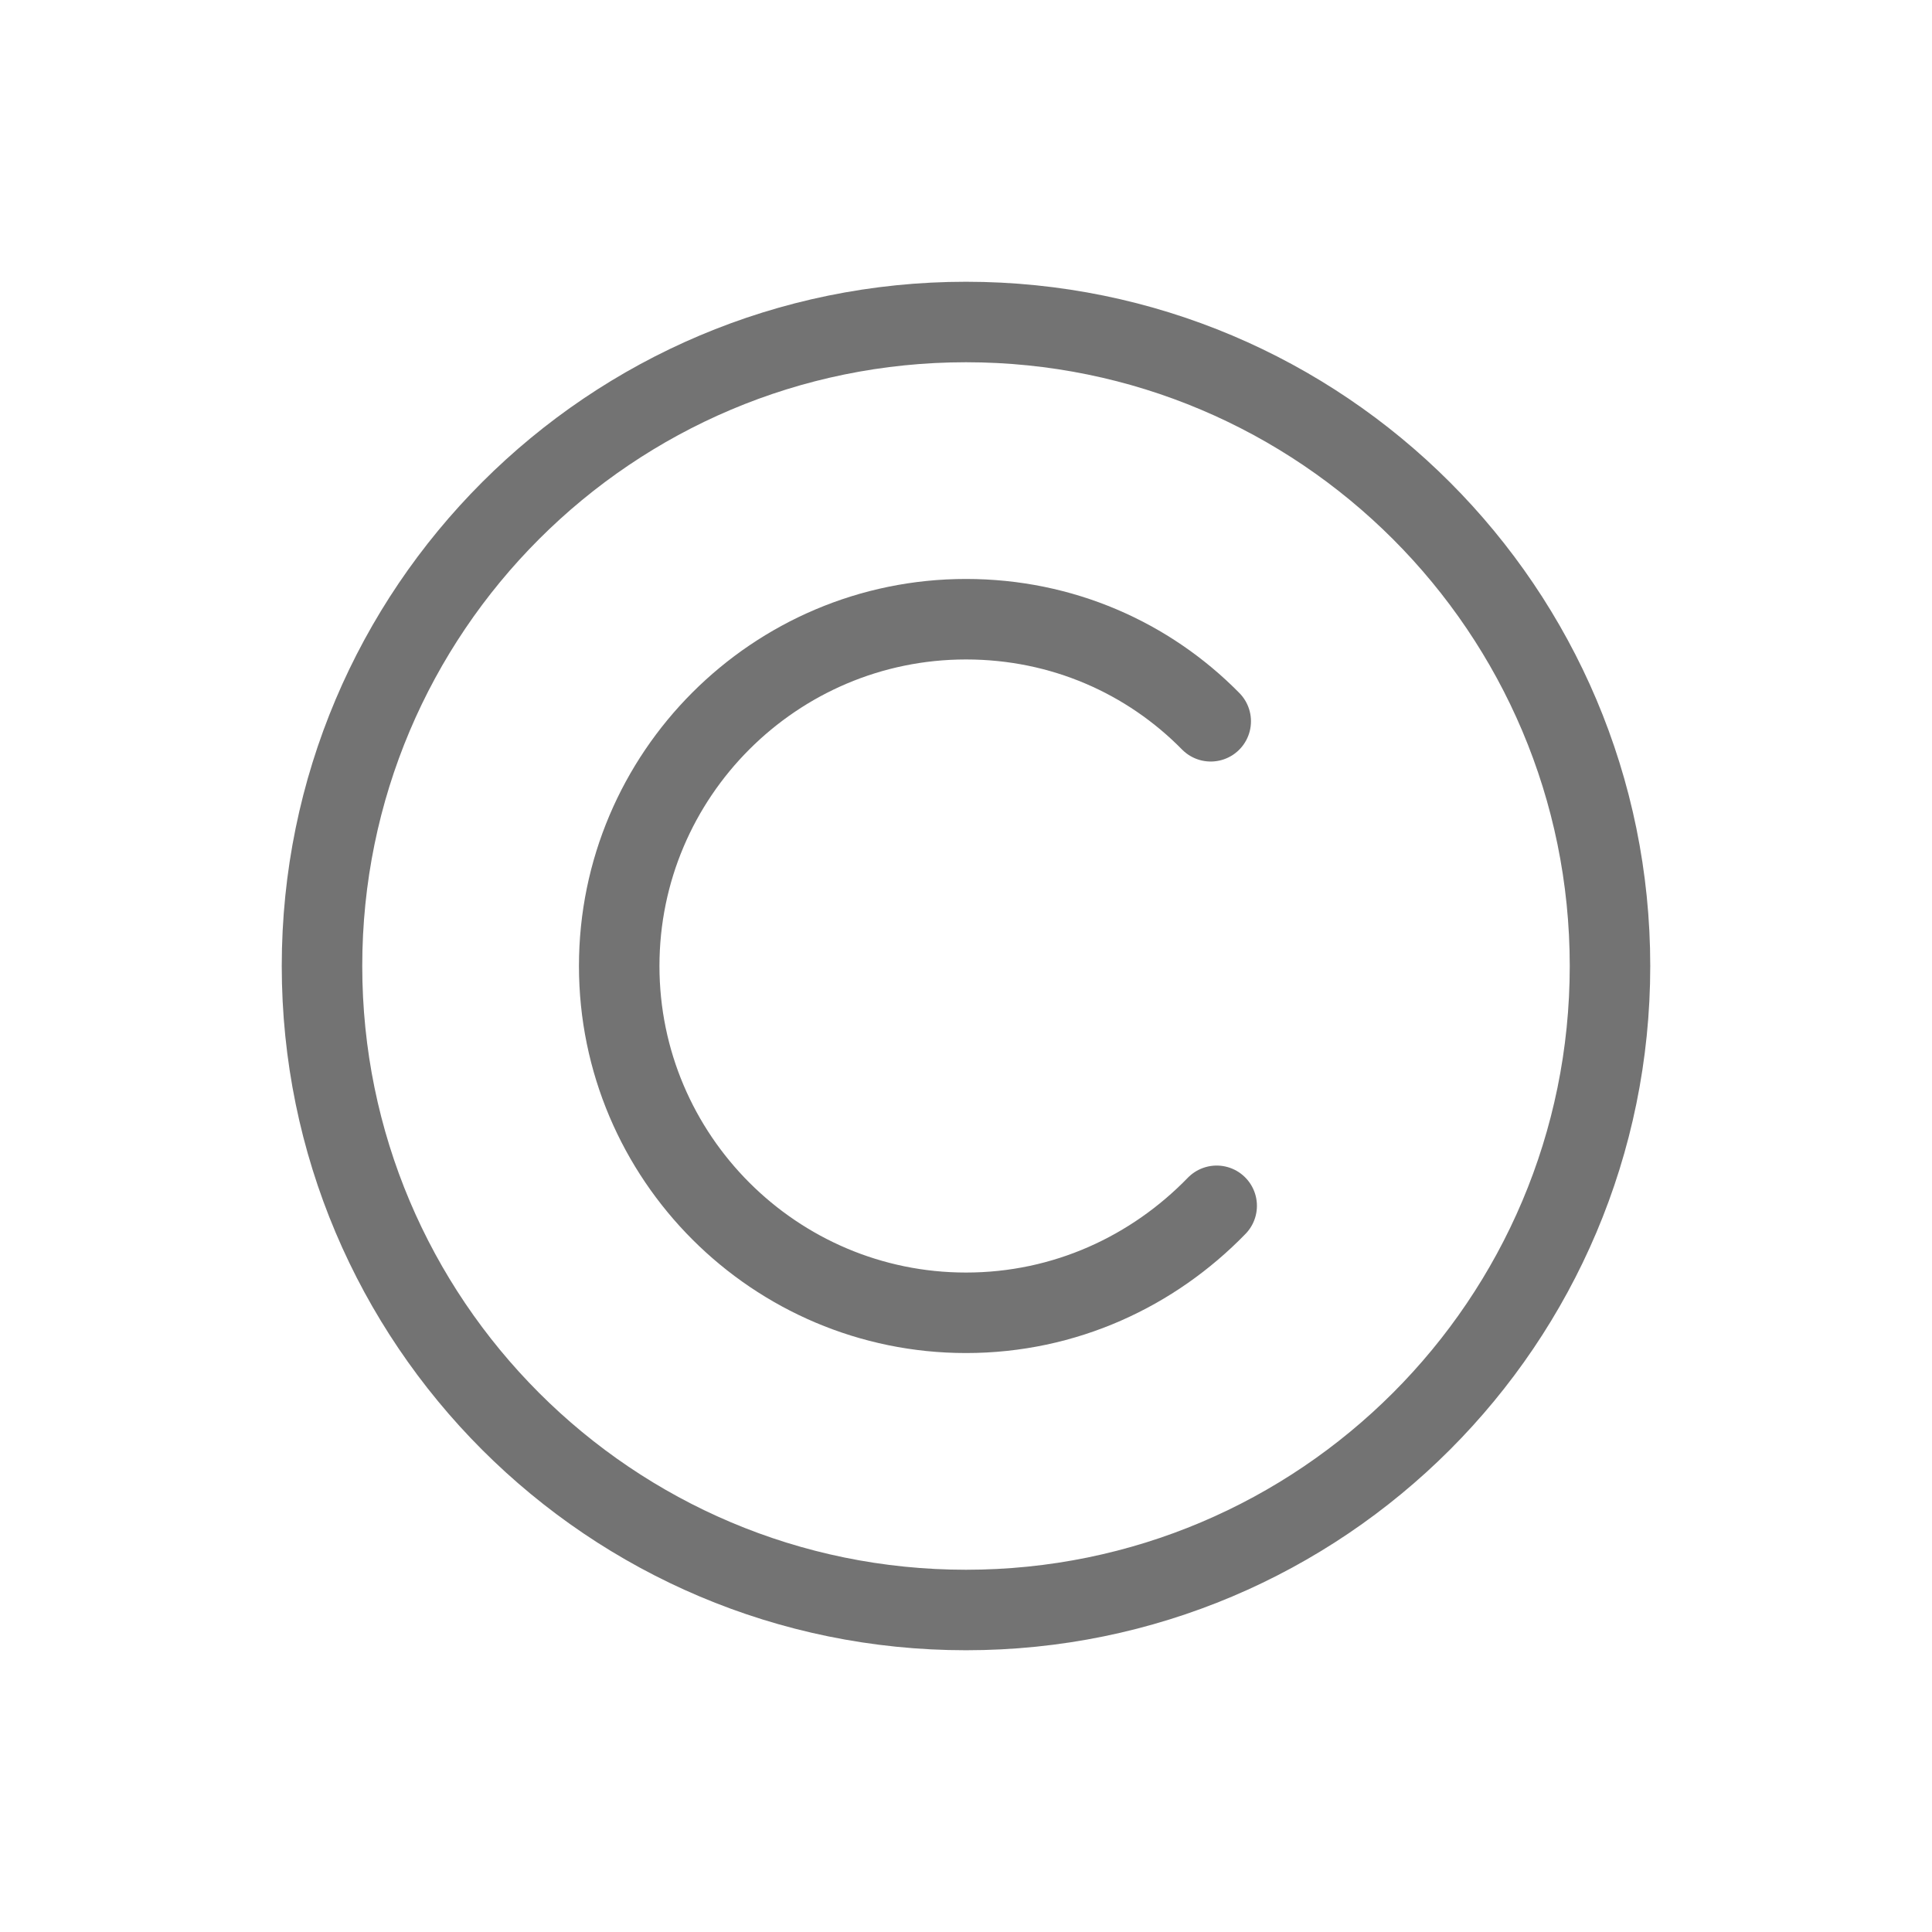 <svg width="24" height="24" viewBox="0 0 24 24" fill="none" xmlns="http://www.w3.org/2000/svg">
<path d="M12 20C16.418 20 20 16.418 20 12C20 7.582 16.418 4 12 4C7.582 4 4 7.582 4 12C4 16.418 7.582 20 12 20Z" stroke="#737373" stroke-linecap="round" stroke-linejoin="round"/>
<path d="M15.114 14.979C14.326 15.791 13.231 16.308 12 16.308C9.625 16.308 7.692 14.375 7.692 12C7.692 9.625 9.625 7.692 12 7.692C13.194 7.692 14.265 8.172 15.04 8.96" stroke="#737373" stroke-linecap="round" stroke-linejoin="round"/>
</svg>

